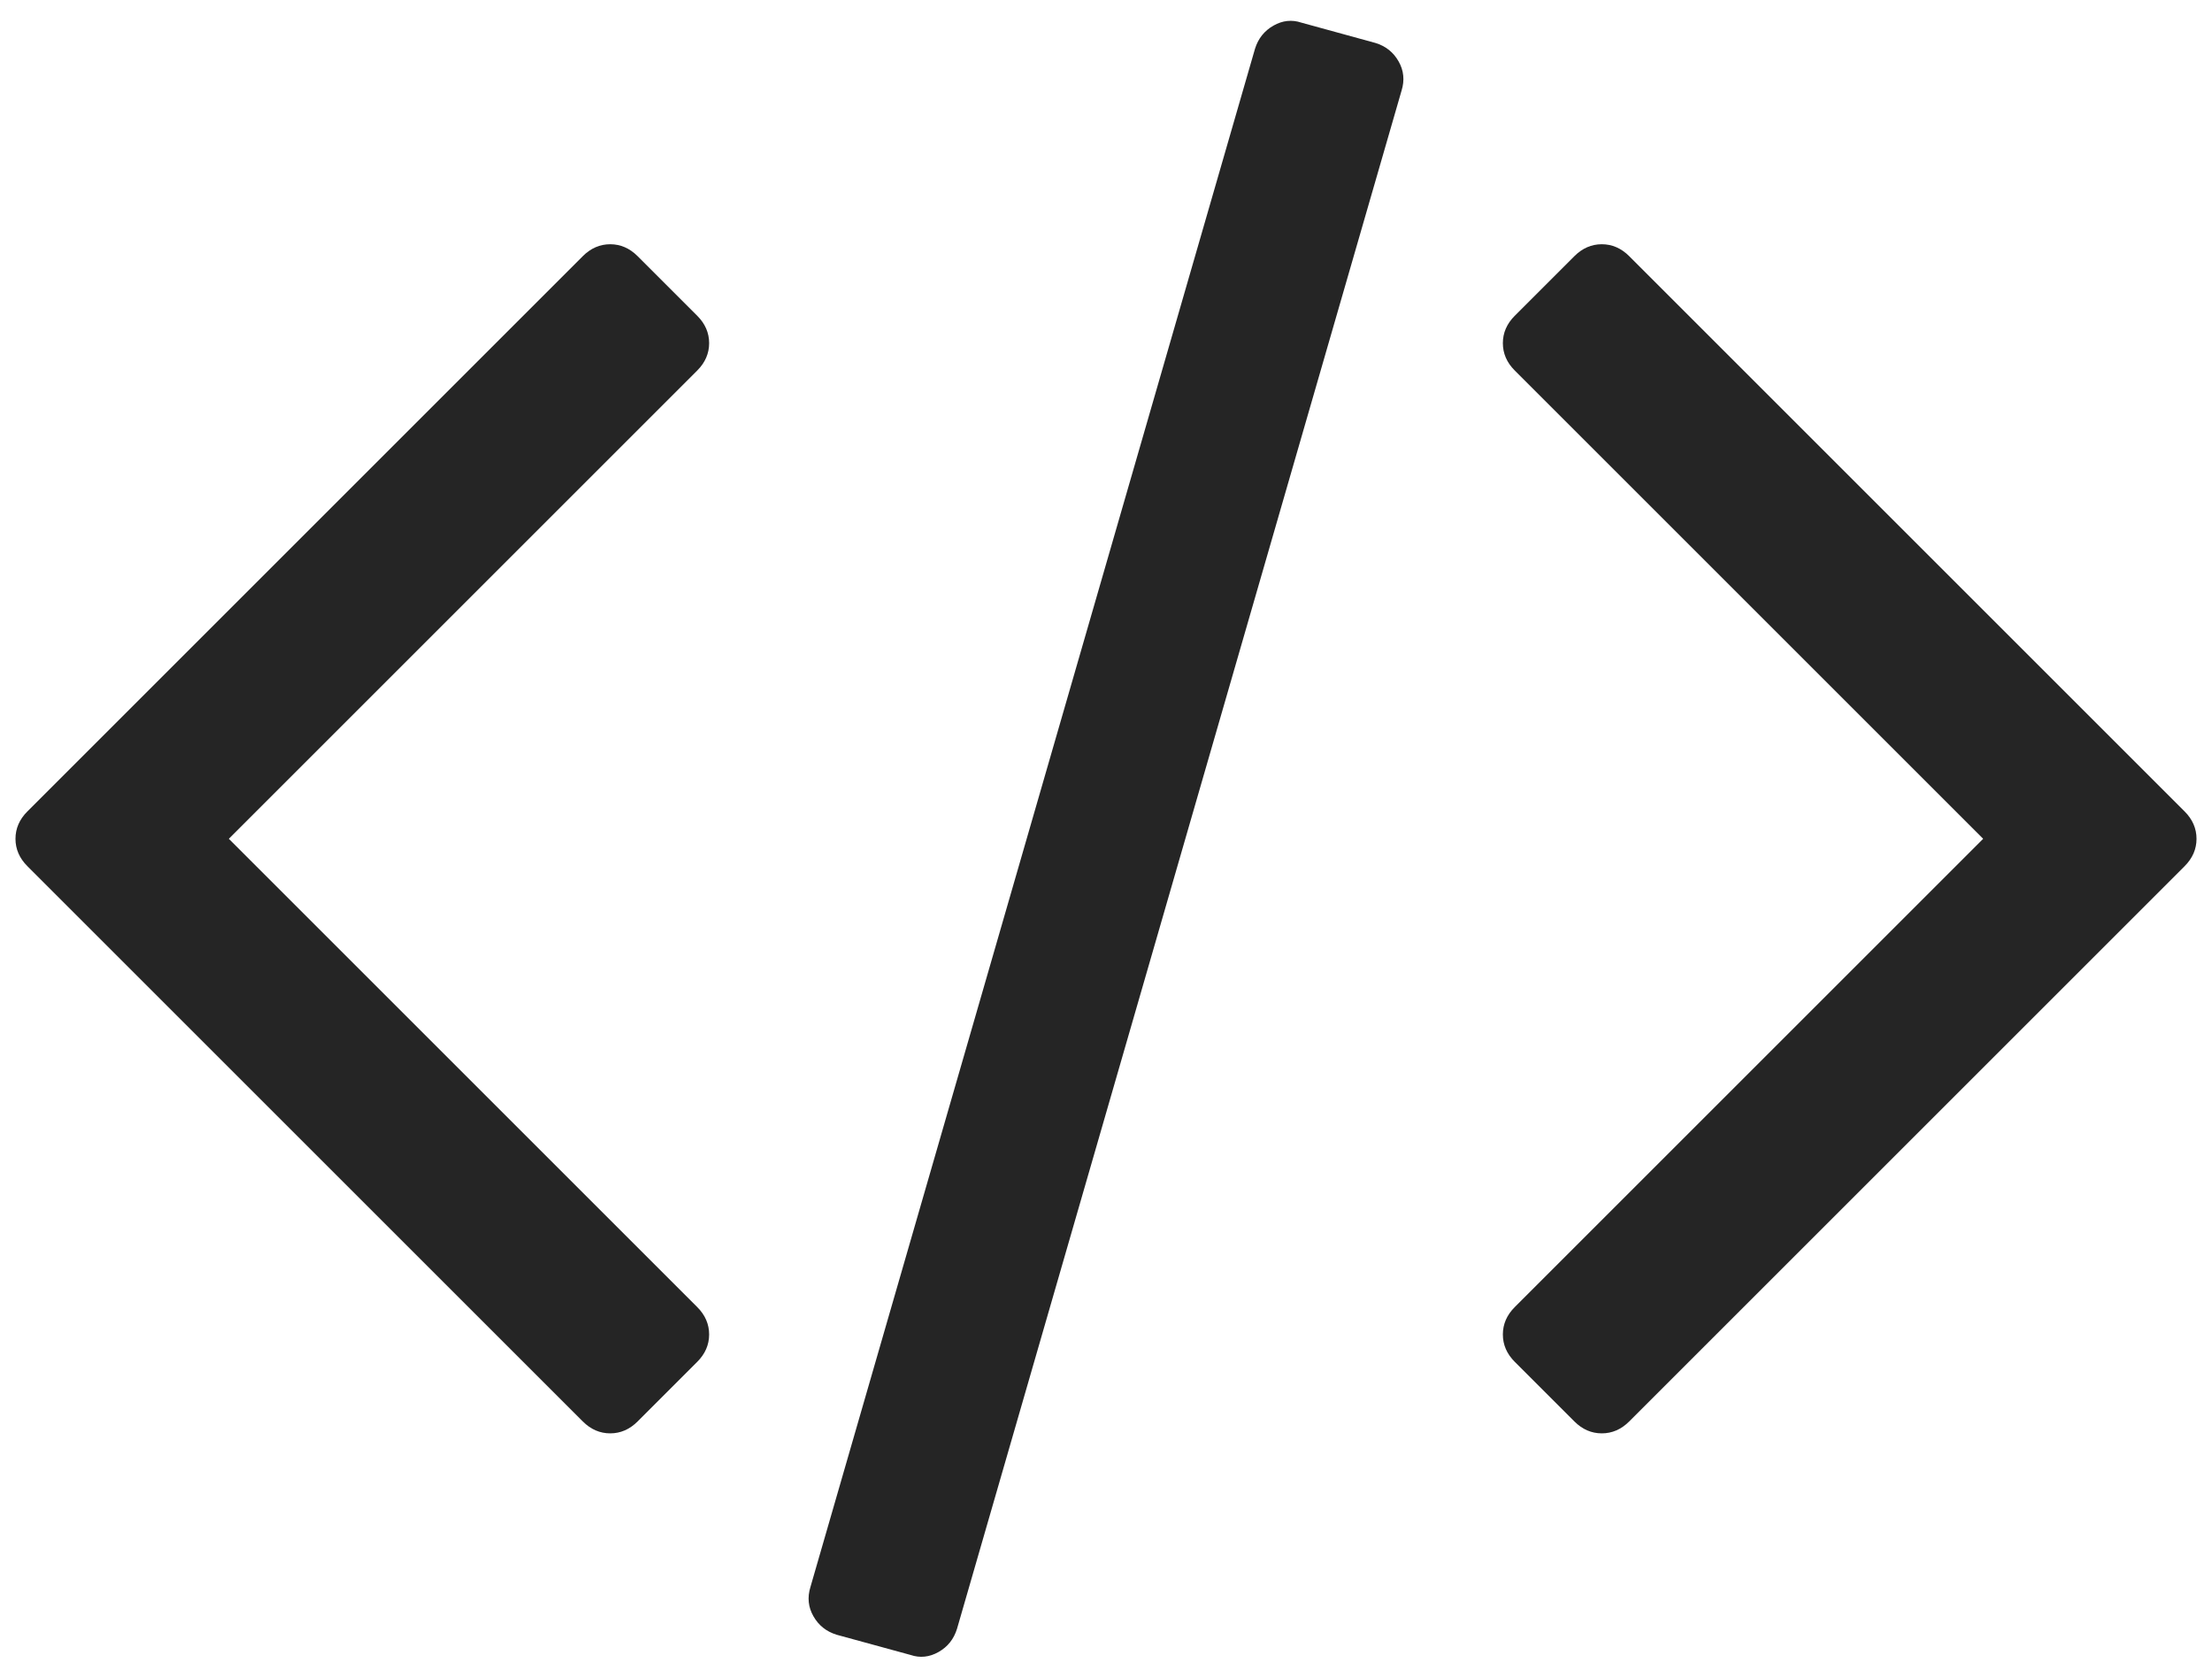 <svg width="29" height="22" viewBox="0 0 29 22" fill="none" xmlns="http://www.w3.org/2000/svg">
<g clip-path="url(#clip0_302_20)">
<path d="M9.141 17.859L8.359 18.641C8.255 18.745 8.135 18.797 8 18.797C7.865 18.797 7.745 18.745 7.641 18.641L0.359 11.359C0.255 11.255 0.203 11.135 0.203 11C0.203 10.865 0.255 10.745 0.359 10.641L7.641 3.359C7.745 3.255 7.865 3.203 8 3.203C8.135 3.203 8.255 3.255 8.359 3.359L9.141 4.141C9.245 4.245 9.297 4.365 9.297 4.5C9.297 4.635 9.245 4.755 9.141 4.859L3 11L9.141 17.141C9.245 17.245 9.297 17.365 9.297 17.5C9.297 17.635 9.245 17.755 9.141 17.859ZM18.375 1.188L12.547 21.359C12.505 21.495 12.425 21.596 12.305 21.664C12.185 21.732 12.062 21.745 11.938 21.703L10.969 21.438C10.833 21.396 10.732 21.315 10.664 21.195C10.596 21.076 10.583 20.948 10.625 20.812L16.453 0.641C16.495 0.505 16.576 0.404 16.695 0.336C16.815 0.268 16.938 0.255 17.062 0.297L18.031 0.563C18.167 0.604 18.268 0.685 18.336 0.805C18.404 0.924 18.417 1.052 18.375 1.188ZM28.641 11.359L21.359 18.641C21.255 18.745 21.135 18.797 21 18.797C20.865 18.797 20.745 18.745 20.641 18.641L19.859 17.859C19.755 17.755 19.703 17.635 19.703 17.5C19.703 17.365 19.755 17.245 19.859 17.141L26 11L19.859 4.859C19.755 4.755 19.703 4.635 19.703 4.5C19.703 4.365 19.755 4.245 19.859 4.141L20.641 3.359C20.745 3.255 20.865 3.203 21 3.203C21.135 3.203 21.255 3.255 21.359 3.359L28.641 10.641C28.745 10.745 28.797 10.865 28.797 11C28.797 11.135 28.745 11.255 28.641 11.359Z" fill="#252525"/>
</g>
<defs>
<clipPath id="clip0_302_20">
<rect width="29" height="22" fill="white"/>
</clipPath>
</defs>
</svg>
